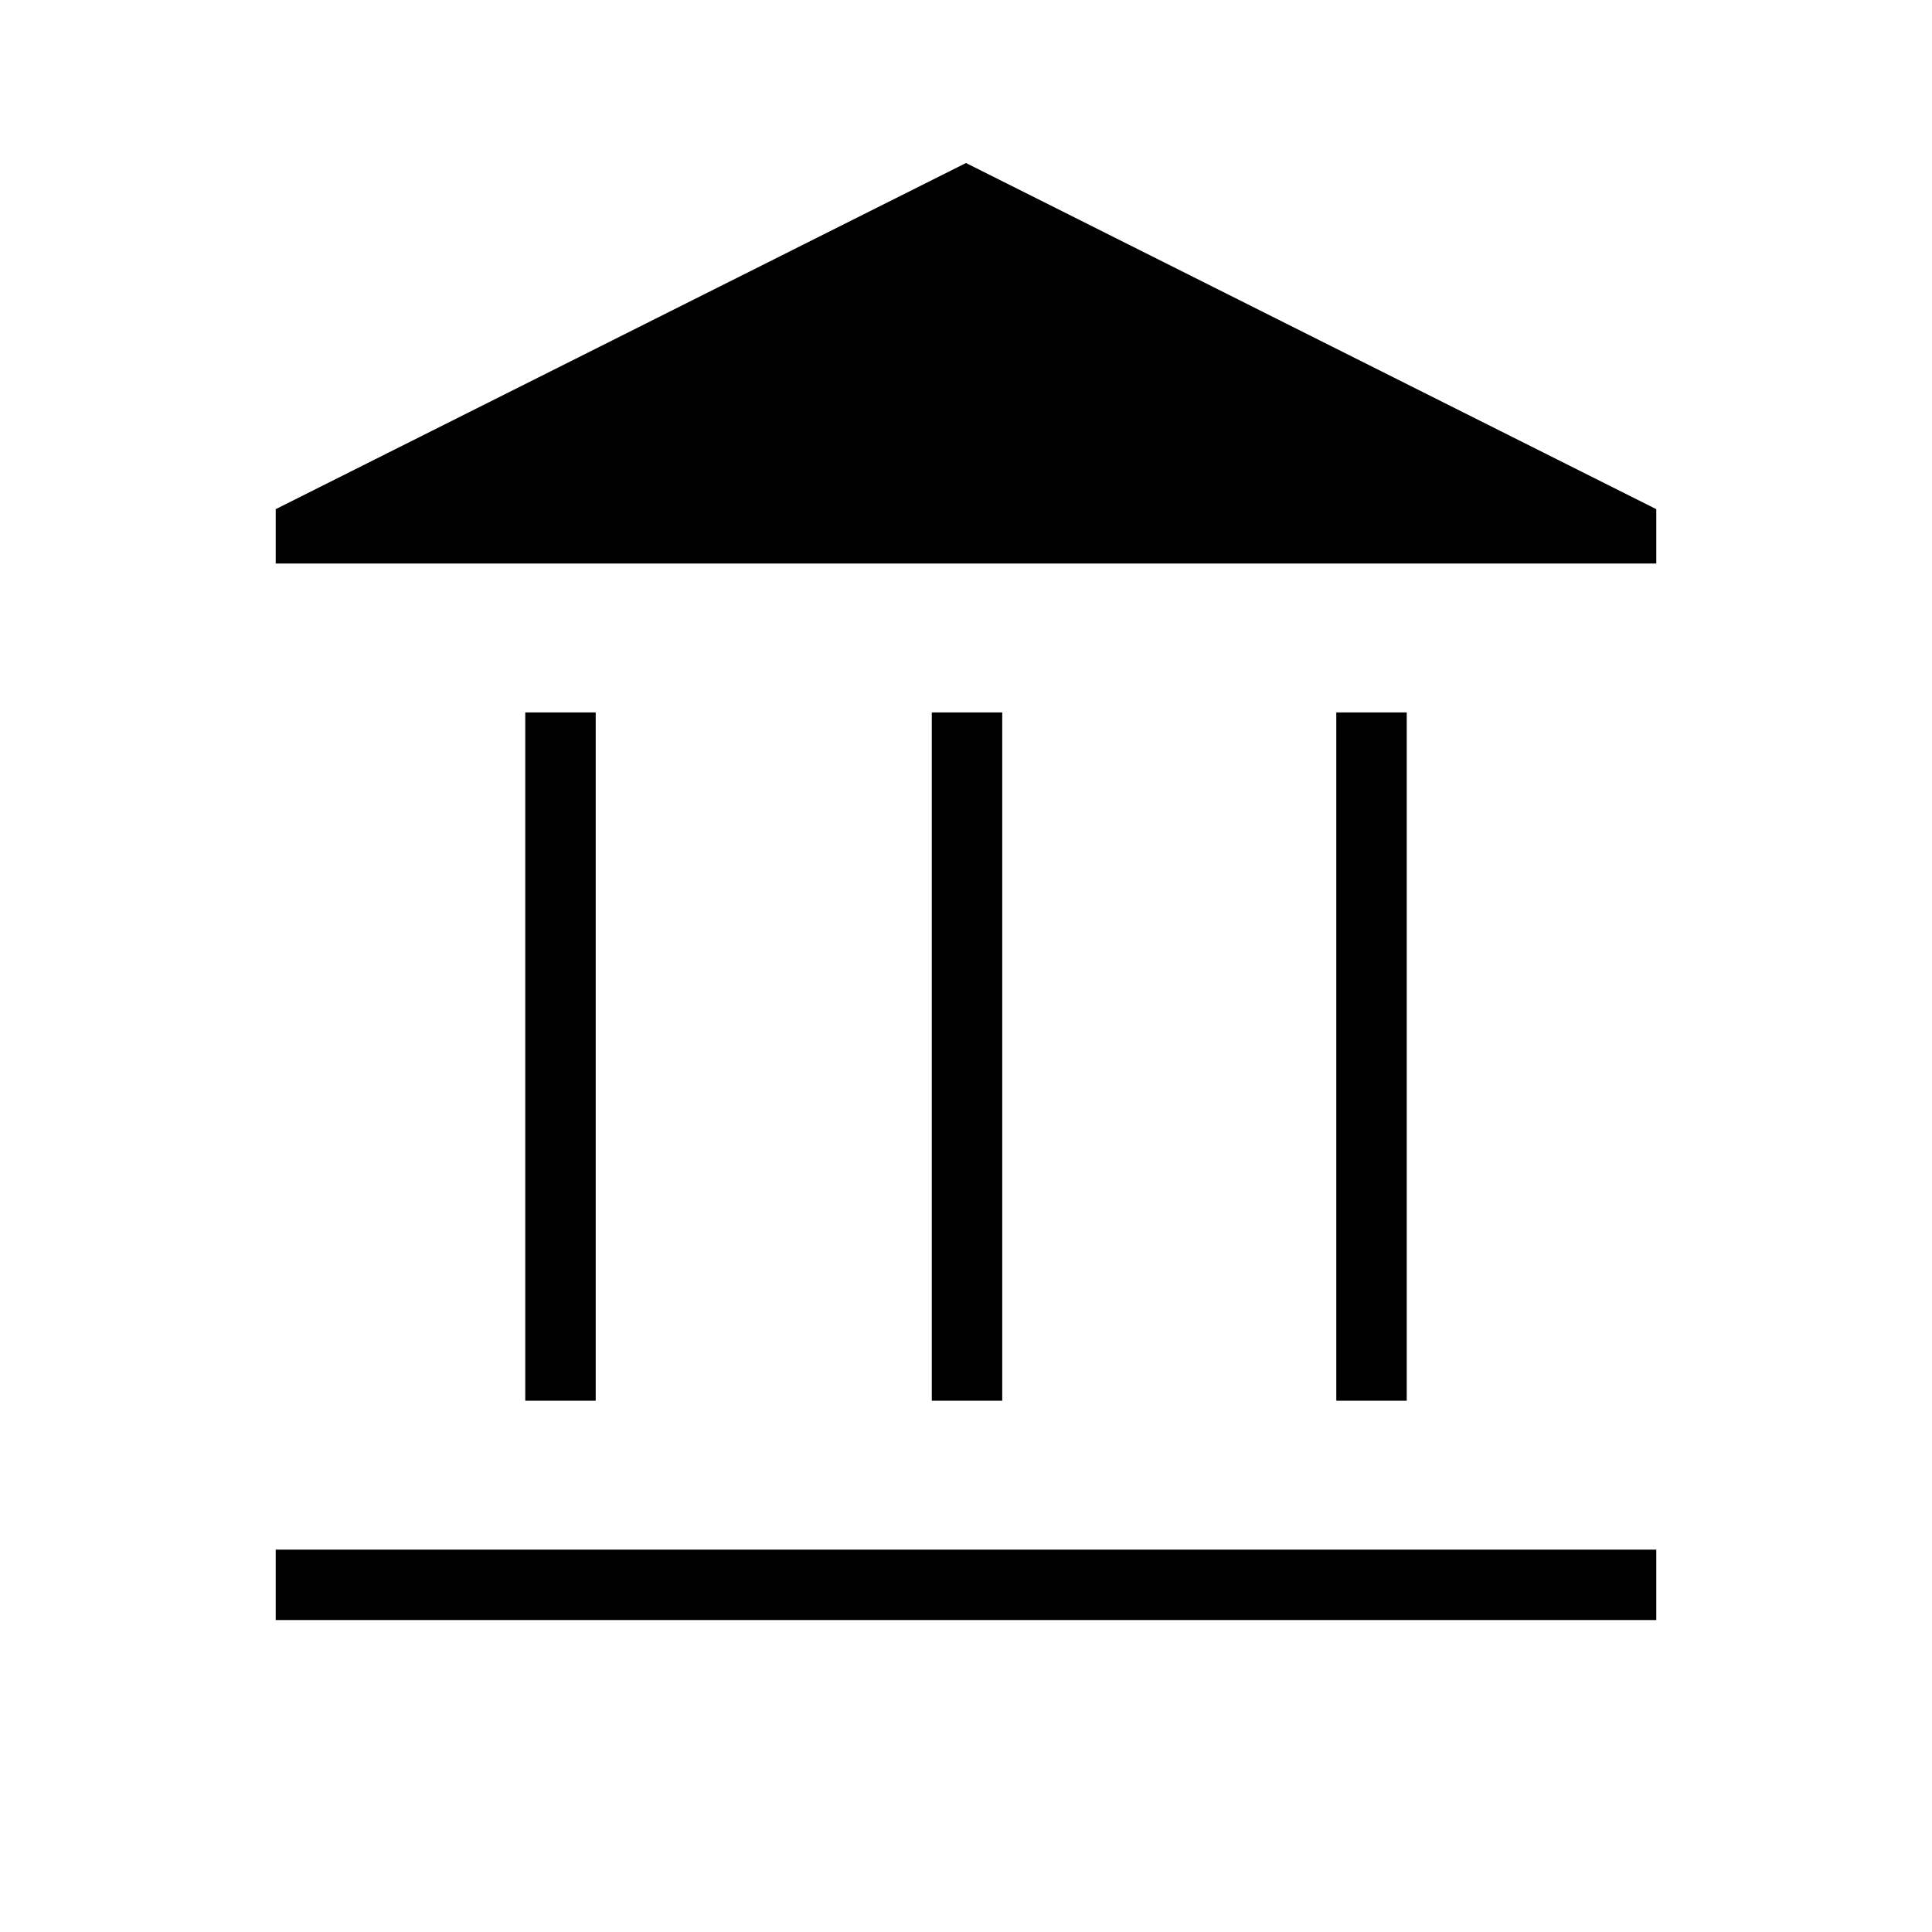 <svg xmlns="http://www.w3.org/2000/svg" height="48" viewBox="0 -960 960 960" width="48"><path d="M261-264v-342h35v342h-35Zm202 0v-342h35v342h-35ZM137-155v-35h686v35H137Zm527-109v-342h35v342h-35ZM137-680v-27l343-172 343 172v27H137Z"/></svg>